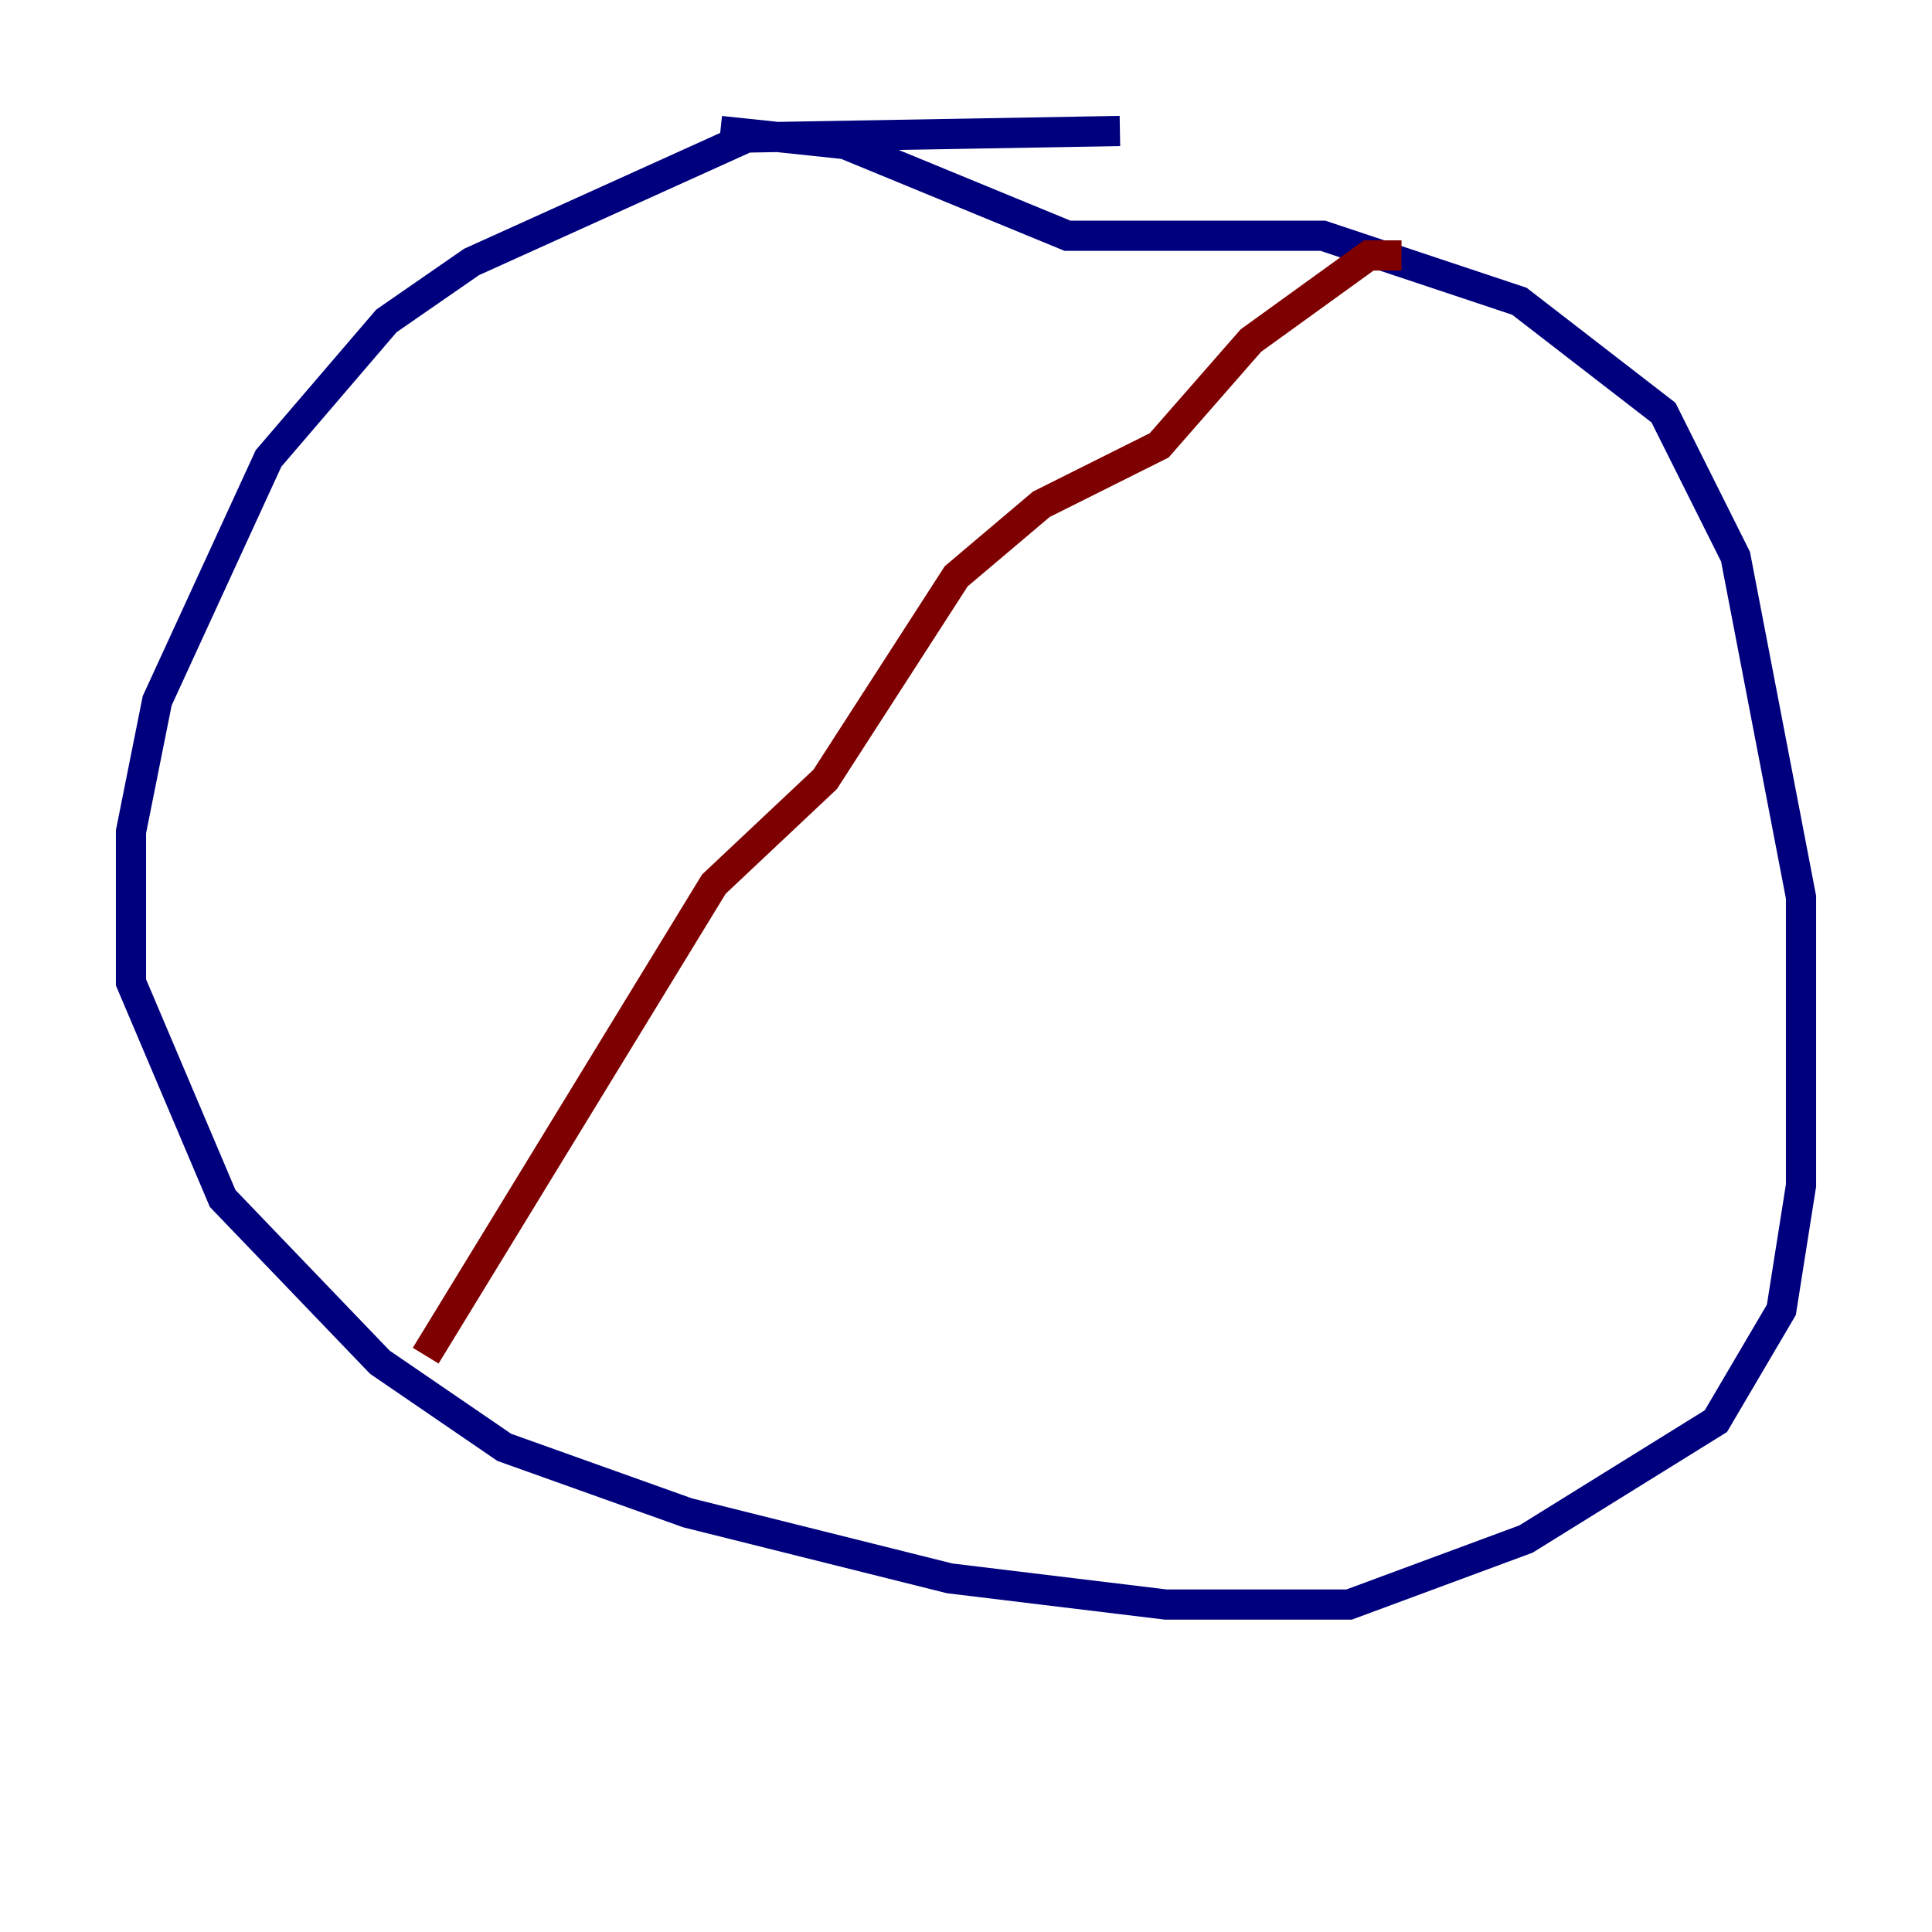 <?xml version="1.0" encoding="utf-8" ?>
<svg baseProfile="tiny" height="128" version="1.2" viewBox="0,0,128,128" width="128" xmlns="http://www.w3.org/2000/svg" xmlns:ev="http://www.w3.org/2001/xml-events" xmlns:xlink="http://www.w3.org/1999/xlink"><defs /><polyline fill="none" points="74.197,8.678 49.464,9.112 31.241,17.356 25.6,21.261 17.79,30.373 10.414,46.427 8.678,55.105 8.678,65.085 14.752,79.403 25.166,90.251 33.41,95.891 45.559,100.231 62.915,104.57 77.234,106.305 89.383,106.305 101.098,101.966 113.681,94.156 118.02,86.78 119.322,78.536 119.322,59.444 114.983,36.881 110.21,27.336 100.664,19.959 87.647,15.62 70.725,15.62 55.973,9.546 47.729,8.678" stroke="#00007f" stroke-width="2" /><polyline fill="none" points="92.854,16.922 90.685,16.922 82.875,22.563 76.8,29.505 68.99,33.41 63.349,38.183 54.671,51.634 47.295,58.576 28.203,89.817" stroke="#7f0000" stroke-width="2" /></svg>